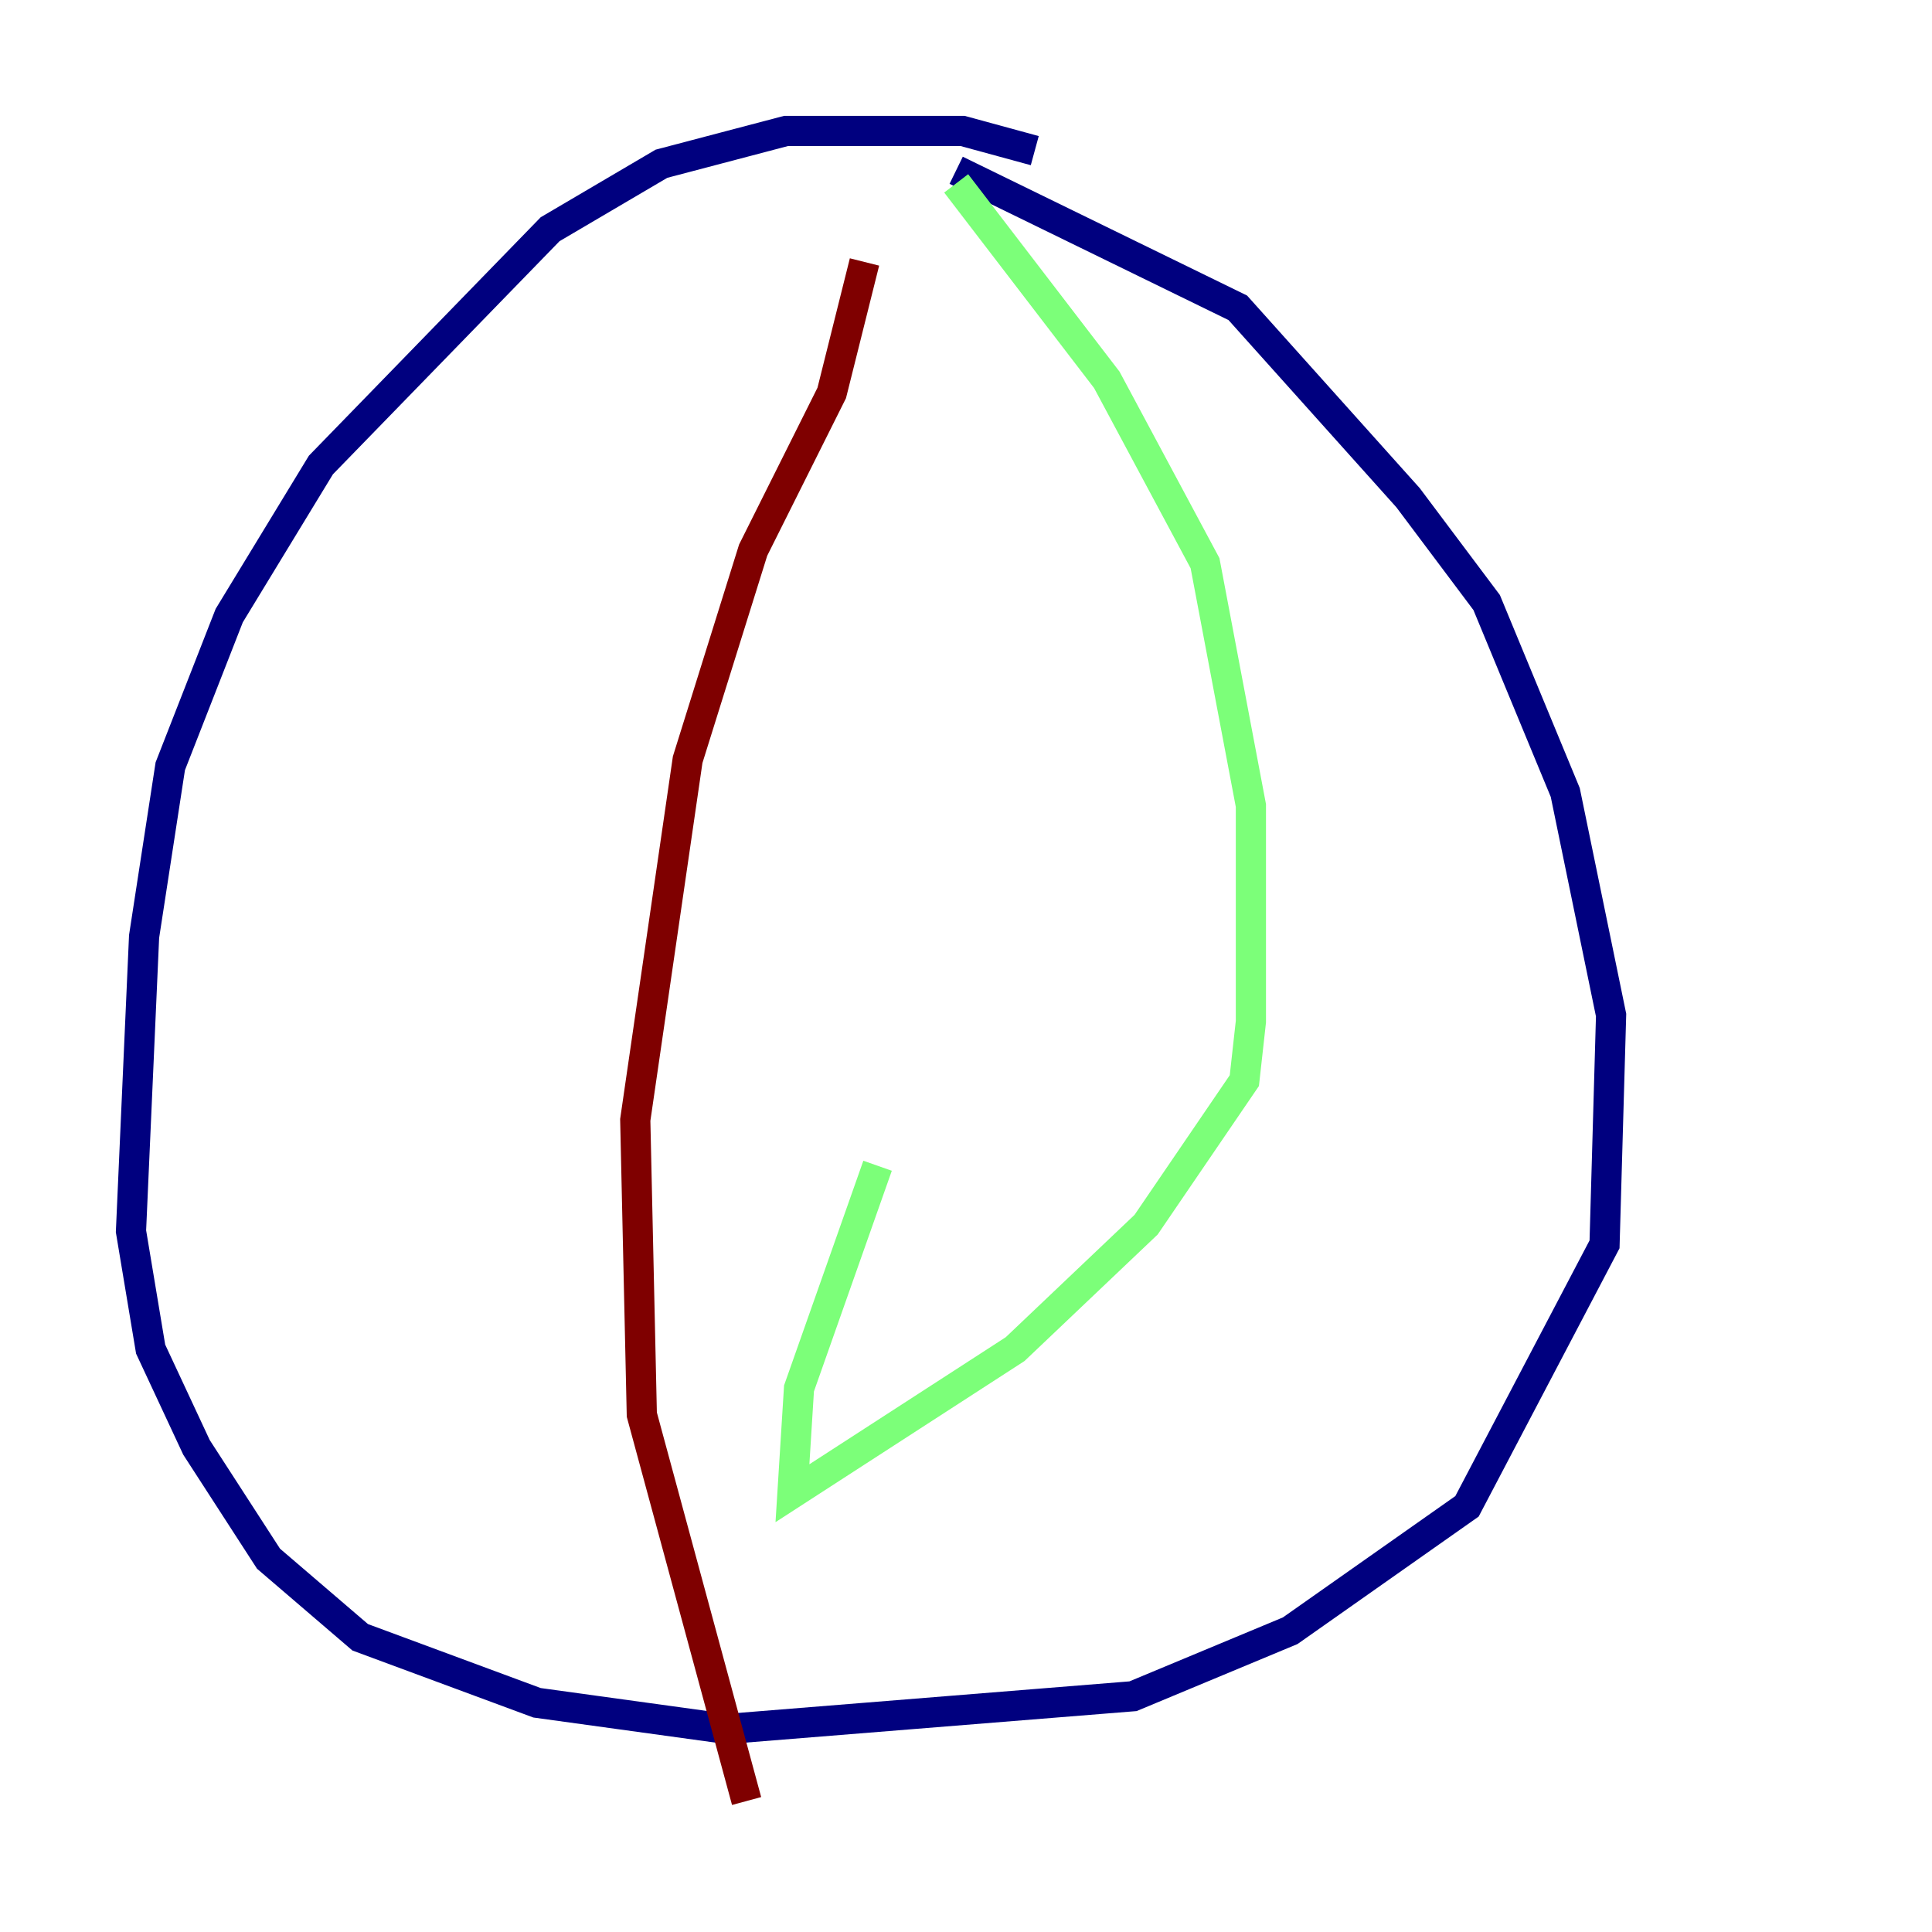 <?xml version="1.0" encoding="utf-8" ?>
<svg baseProfile="tiny" height="128" version="1.2" viewBox="0,0,128,128" width="128" xmlns="http://www.w3.org/2000/svg" xmlns:ev="http://www.w3.org/2001/xml-events" xmlns:xlink="http://www.w3.org/1999/xlink"><defs /><polyline fill="none" points="68.556,9.98 63.783,8.678 52.068,8.678 43.824,10.848 36.447,15.186 21.261,30.807 15.186,40.786 11.281,50.766 9.546,62.047 8.678,81.573 9.98,89.383 13.017,95.891 17.79,103.268 23.864,108.475 35.58,112.814 48.163,114.549 75.064,112.38 85.478,108.041 97.193,99.797 106.305,82.441 106.739,67.254 103.702,52.502 98.495,39.919 93.288,32.976 82.007,20.393 63.349,11.281" stroke="#00007f" stroke-width="2" /><polyline fill="none" points="63.349,12.149 73.329,25.166 79.837,37.315 82.875,53.37 82.875,67.688 82.441,71.593 75.932,81.139 67.254,89.383 52.502,98.929 52.936,91.986 58.142,77.234" stroke="#7cff79" stroke-width="2" /><polyline fill="none" points="57.275,17.356 55.105,26.034 49.898,36.447 45.559,50.332 42.088,74.197 42.522,93.722 49.464,119.322" stroke="#7f0000" stroke-width="2" /></svg>